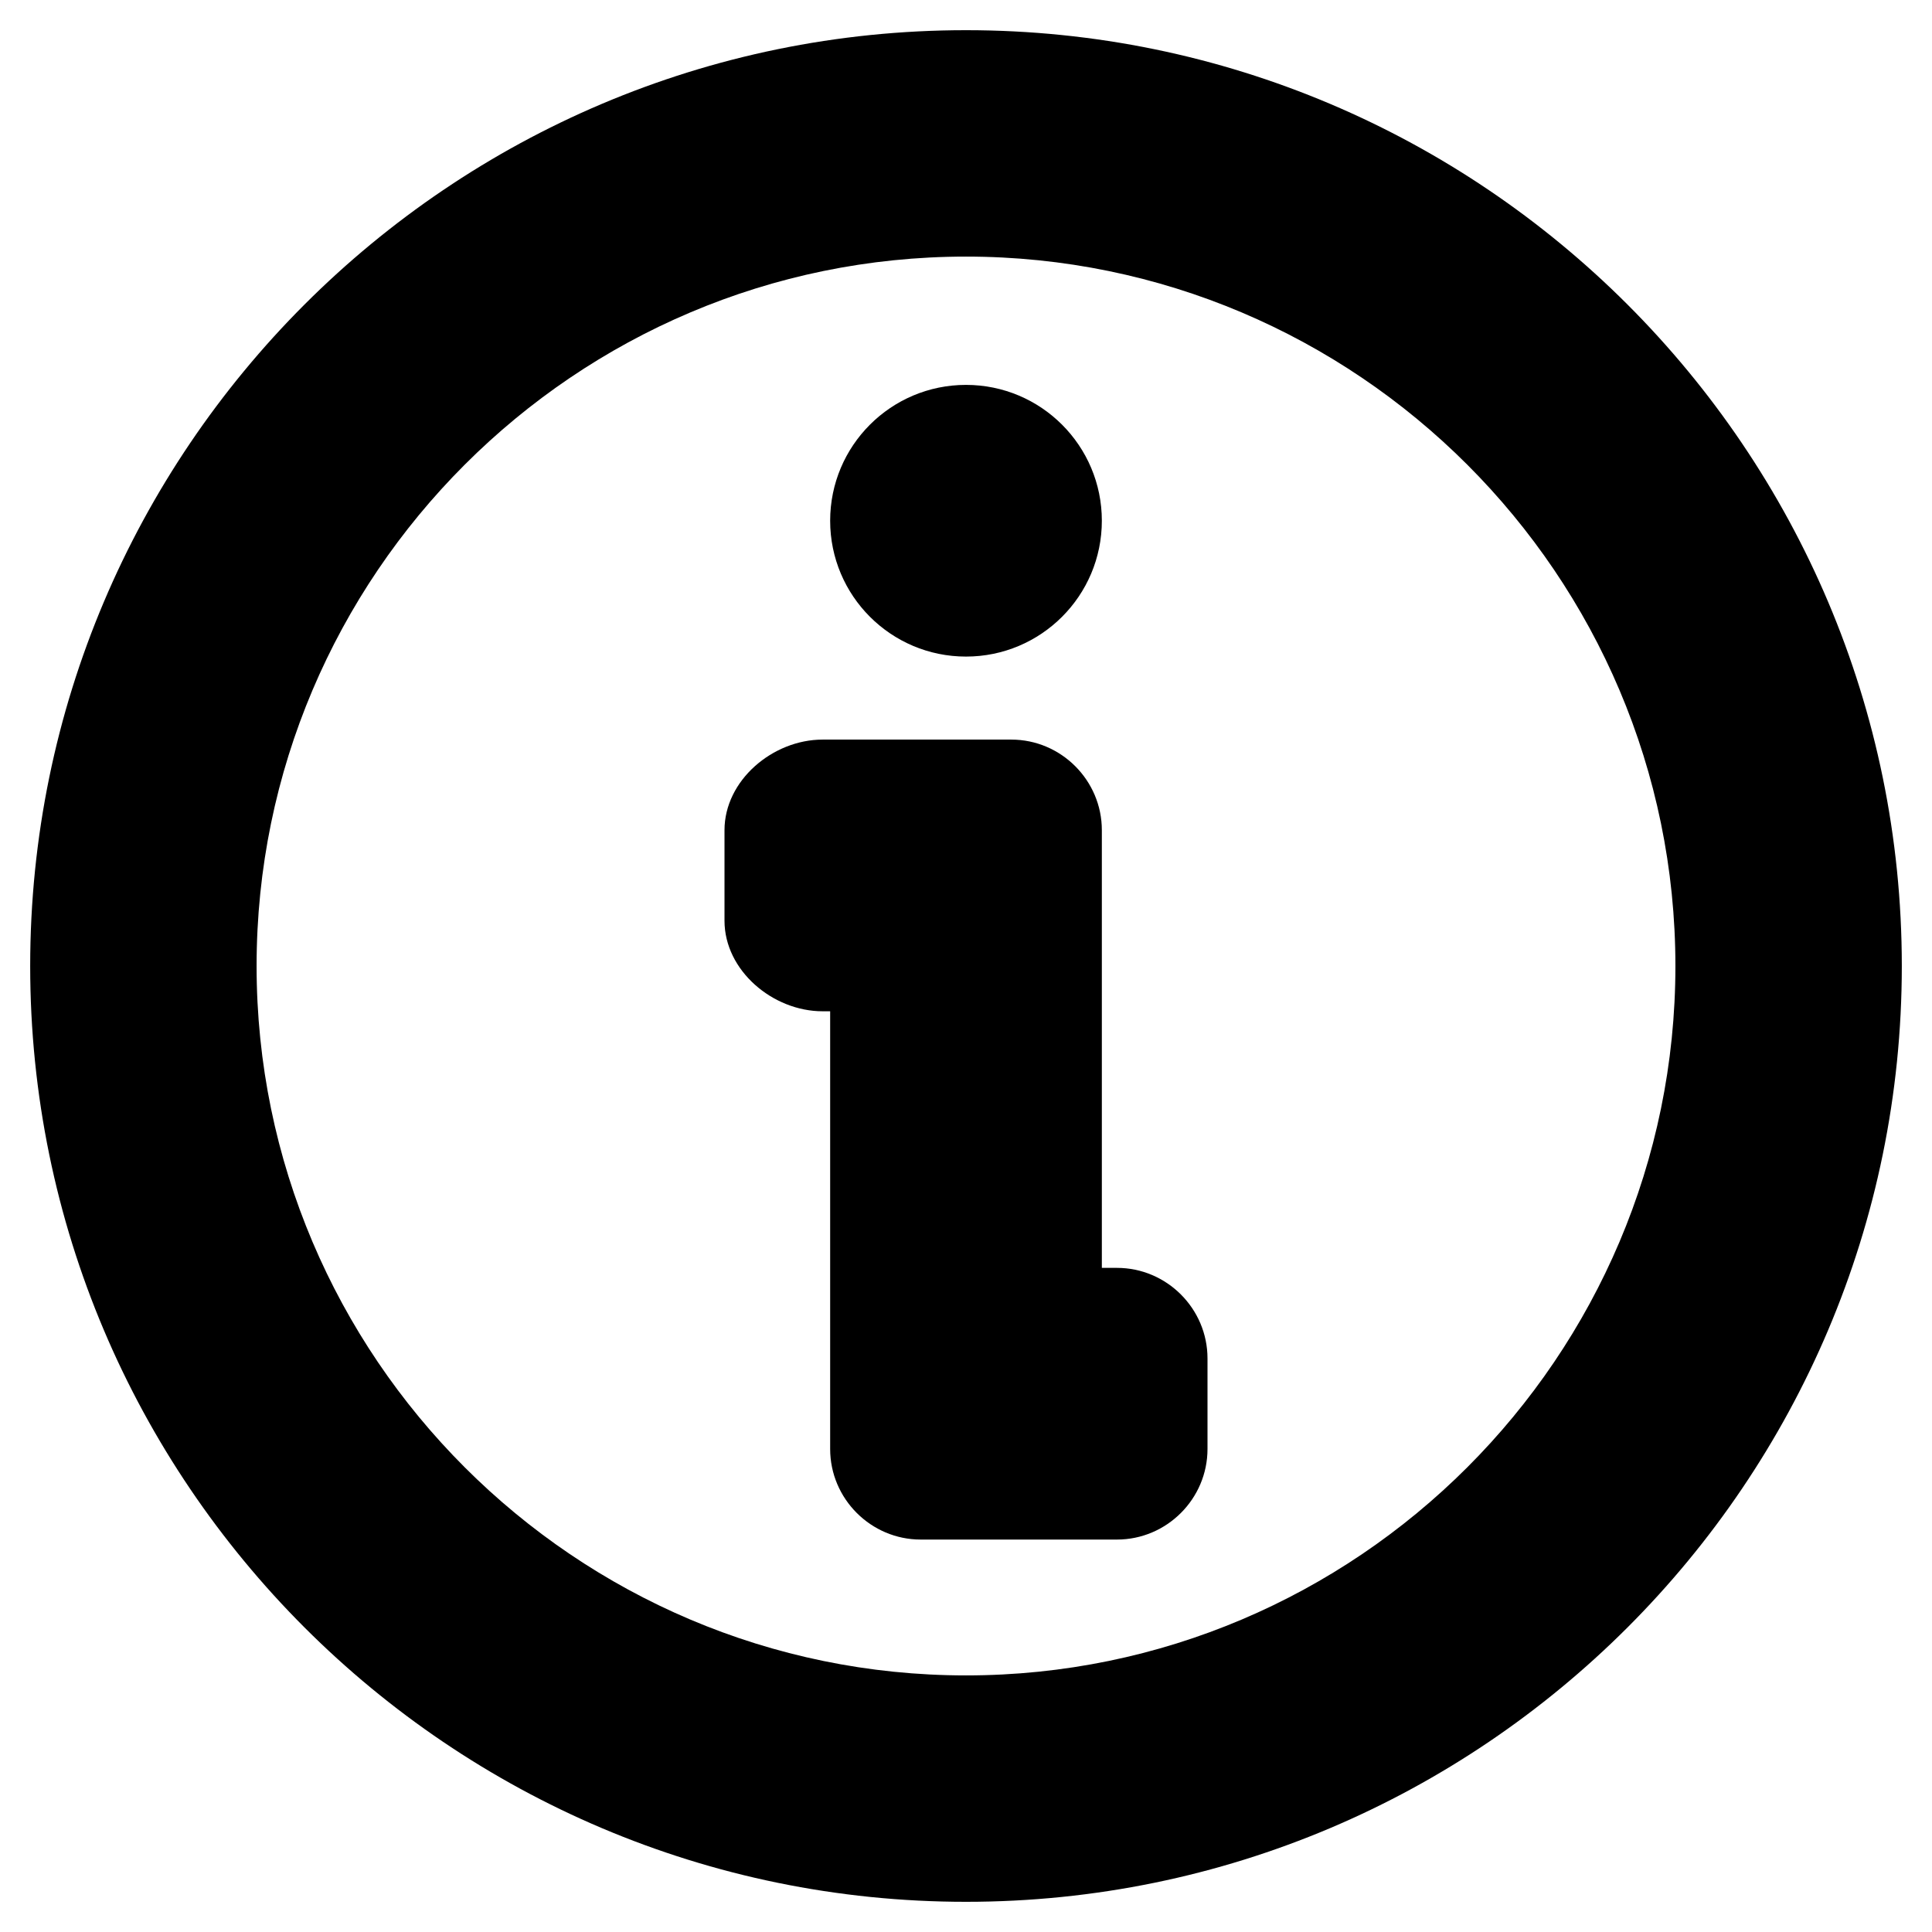 <?xml version="1.0" encoding="utf-8"?>
<!-- Generator: Adobe Illustrator 18.0.0, SVG Export Plug-In . SVG Version: 6.00 Build 0)  -->
<!DOCTYPE svg PUBLIC "-//W3C//DTD SVG 1.1//EN" "http://www.w3.org/Graphics/SVG/1.1/DTD/svg11.dtd">
<svg version="1.1" id="Layer_1" xmlns="http://www.w3.org/2000/svg" xmlns:xlink="http://www.w3.org/1999/xlink" x="0px" y="0px"
	 width="128px" height="128px" viewBox="0 0 128 128" enable-background="new 0 0 128 128" xml:space="preserve">
<path d="M64,2C29.8,2,2,29.8,2,64s27.8,62,62,62s62-27.8,62-62S98.2,2,64,2z M64,111c-25.9,0-47-21.1-47-47s21.1-47,47-47
	s47,21.1,47,47S89.9,111,64,111z"/>
<path d="M74,84h-1V55c0-3.3-2.7-6-6-6h-1.5H61h-6.5c-3.3,0-6.5,2.7-6.5,6v6c0,3.3,3.2,6,6.5,6H55v29c0,3.3,2.7,6,6,6h2h4h7
	c3.3,0,6-2.7,6-6v-6C80,86.7,77.3,84,74,84z"/>
<circle cx="64" cy="34.5" r="9"/>
</svg>
